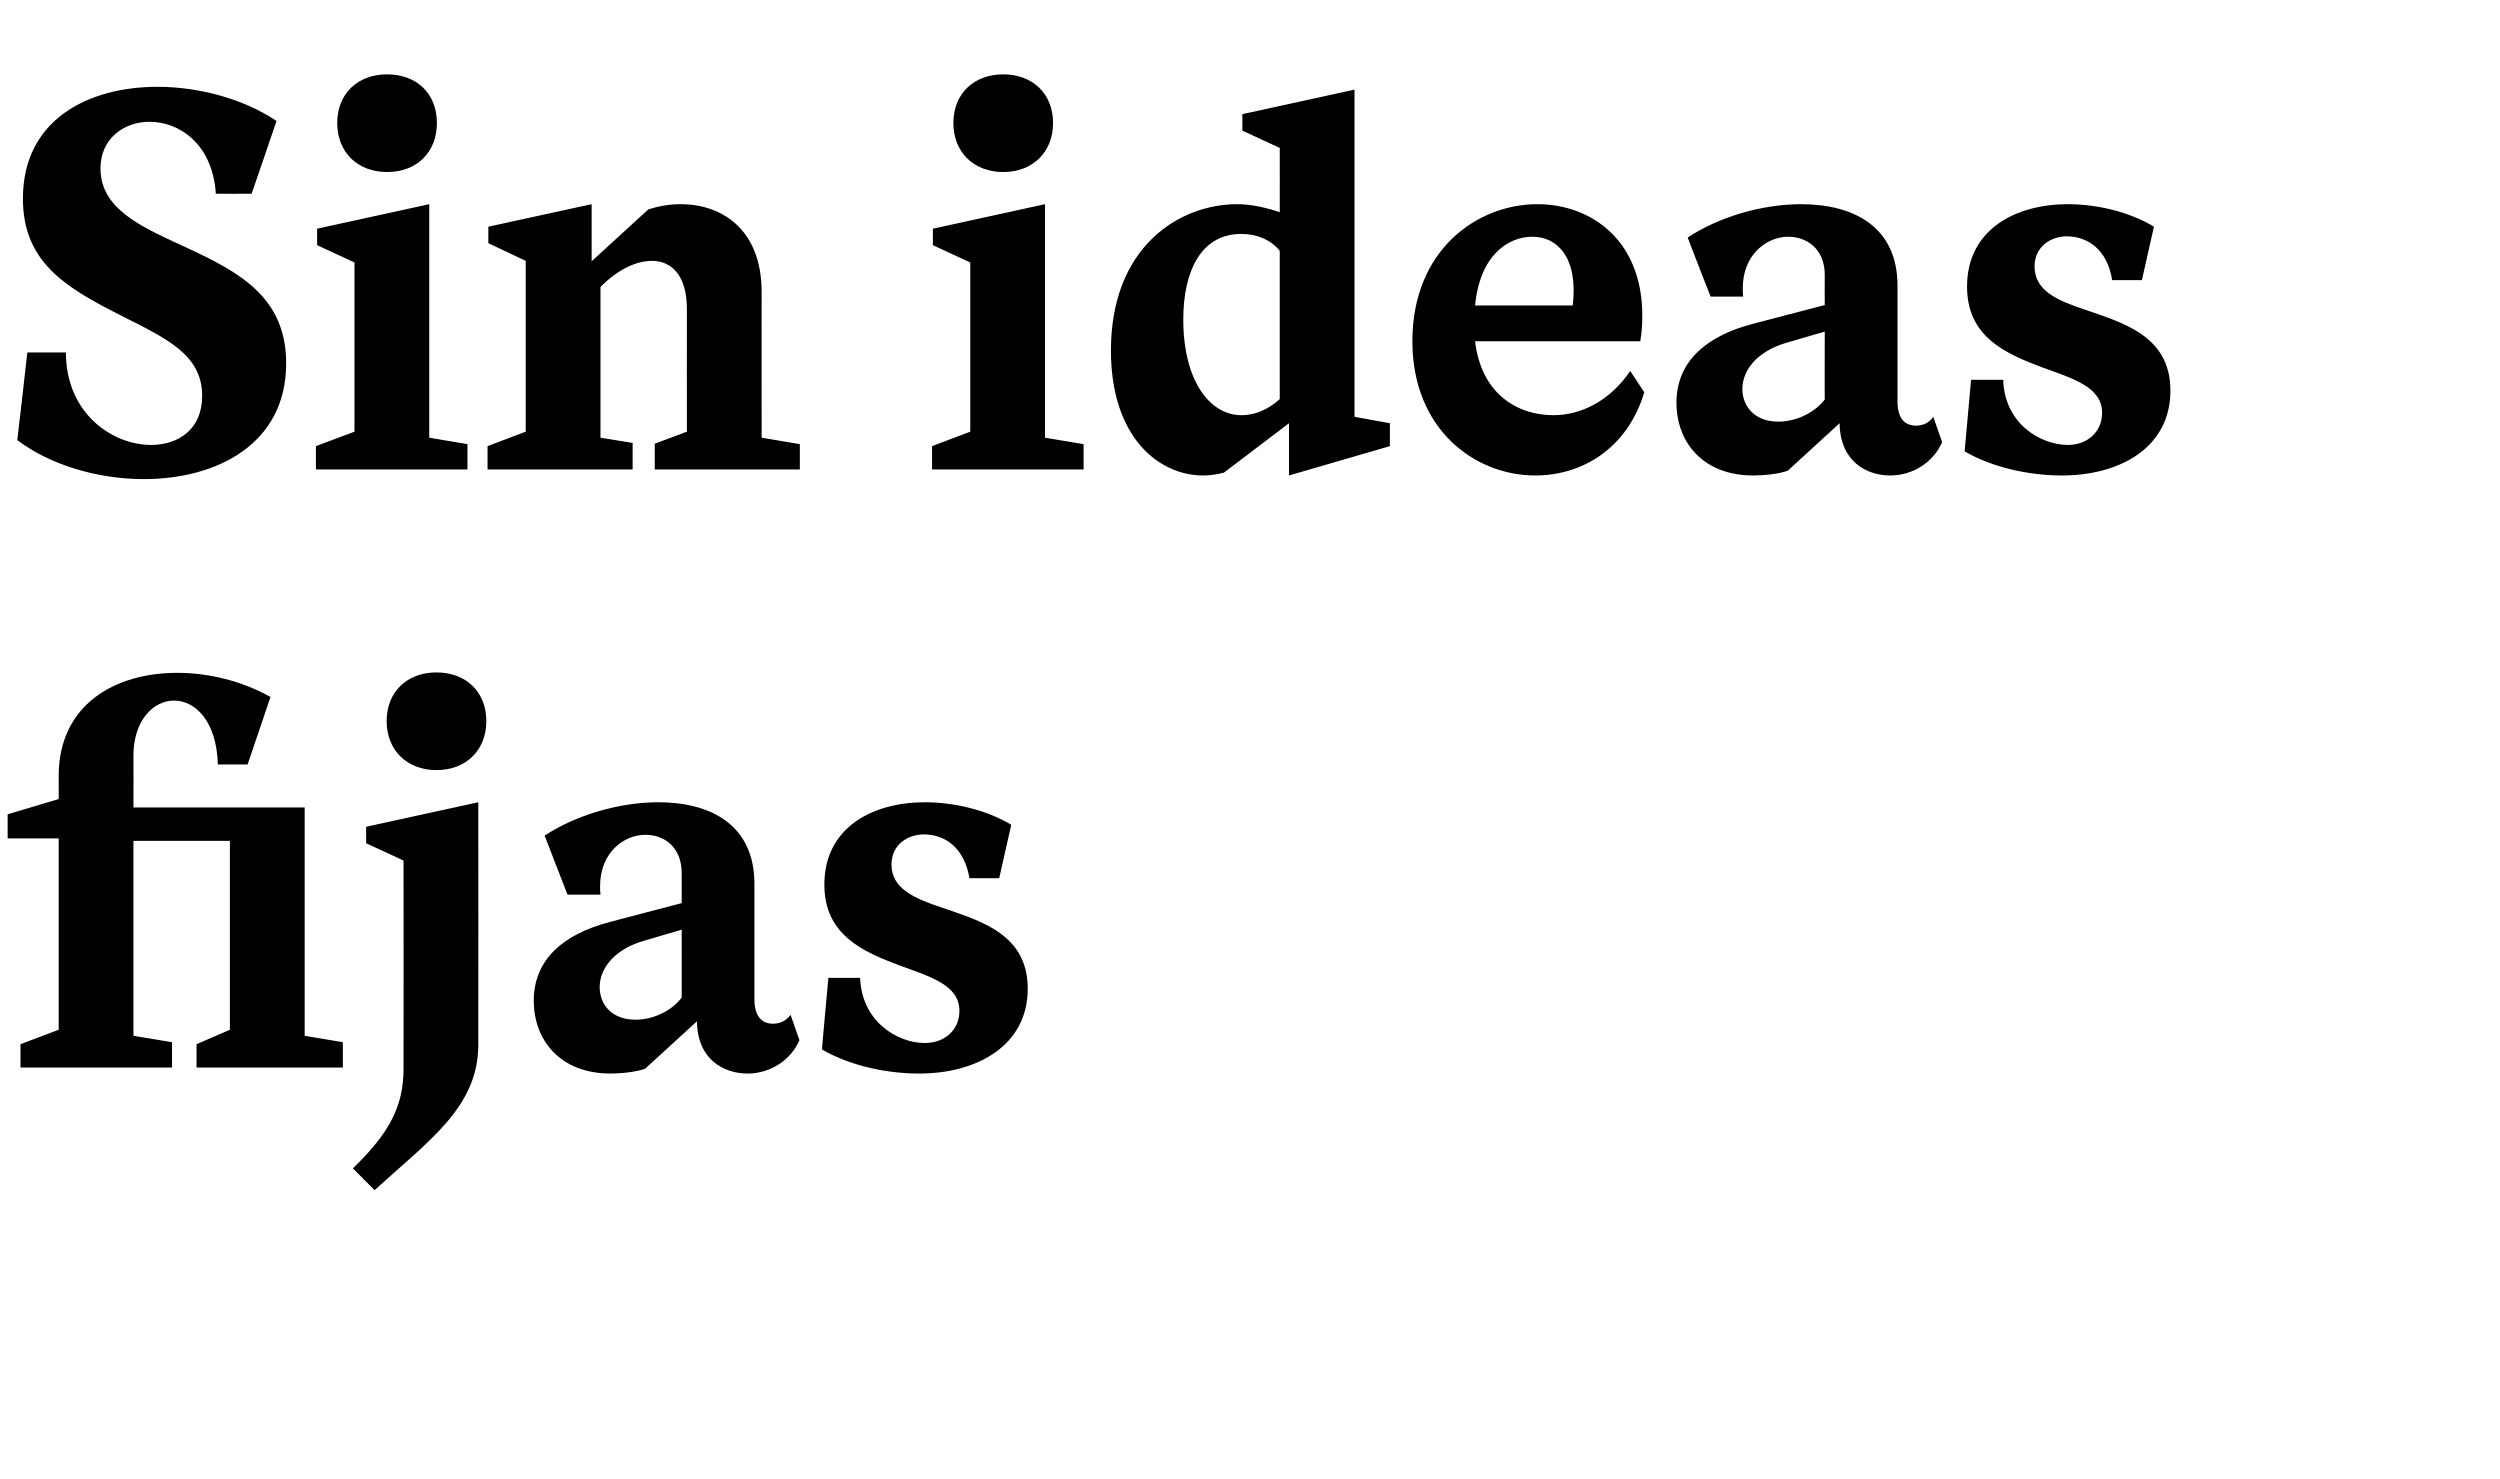 <?xml version="1.0" standalone="no"?><!DOCTYPE svg PUBLIC "-//W3C//DTD SVG 1.1//EN" "http://www.w3.org/Graphics/SVG/1.1/DTD/svg11.dtd"><svg xmlns="http://www.w3.org/2000/svg" version="1.1" width="622px" height="368px" viewBox="0 0 622 368">  <desc>Sin ideas fijas</desc>  <defs/>  <g id="Polygon12326">    <path d="M 48.9 265.6 L 48.9 259.8 L 57.2 256.2 L 57.2 209.2 L 33.2 209.2 L 33.2 257.7 L 42.8 259.3 L 42.8 265.6 L 5.1 265.6 L 5.1 259.8 L 14.6 256.2 L 14.6 208.6 L 1.9 208.6 L 1.9 202.6 L 14.6 198.8 C 14.6 198.8 14.63 193.07 14.6 193.1 C 14.6 175.3 28.6 167.4 44.1 167.4 C 52.1 167.4 60.3 169.5 67.3 173.4 C 67.33 173.35 61.6 190.2 61.6 190.2 C 61.6 190.2 54.19 190.21 54.2 190.2 C 53.9 179.3 48.5 174.3 43.3 174.3 C 38.2 174.3 33.2 179.2 33.2 188 C 33.23 187.98 33.2 200.9 33.2 200.9 L 75.8 200.9 L 75.8 257.7 L 85.3 259.3 L 85.3 265.6 L 48.9 265.6 Z M 96.2 179.4 C 96.2 172.1 101.3 167.3 108.6 167.3 C 115.9 167.3 121 172.1 121 179.4 C 121 186.7 115.9 191.6 108.6 191.6 C 101.3 191.6 96.2 186.7 96.2 179.4 Z M 87.8 290.7 C 96.2 282.5 100.4 275.9 100.4 266 C 100.44 265.98 100.4 214.1 100.4 214.1 L 91.1 209.8 L 91.1 205.7 L 119 199.6 C 119 199.6 119.04 259.9 119 259.9 C 119 275.4 106.8 283.7 93.2 296.1 C 93.2 296.1 87.8 290.7 87.8 290.7 Z M 160.5 265.9 C 158.3 266.7 154.6 267.1 151.9 267.1 C 139.3 267.1 132.8 258.7 132.8 249 C 132.8 238.7 140.2 232.4 151.7 229.4 C 151.65 229.4 169.6 224.7 169.6 224.7 C 169.6 224.7 169.63 217.25 169.6 217.2 C 169.6 210.7 165.2 207.7 160.6 207.7 C 155.1 207.7 149.3 212.2 149.3 220.5 C 149.3 221.1 149.3 221.7 149.4 222.6 C 149.42 222.58 141.2 222.6 141.2 222.6 C 141.2 222.6 135.53 207.95 135.5 207.9 C 143.1 202.9 153.9 199.6 163.8 199.6 C 176.8 199.6 187.7 205.2 187.7 219.9 C 187.7 219.9 187.7 248.7 187.7 248.7 C 187.7 253 189.7 254.7 192.3 254.7 C 193.9 254.7 195.5 254.1 196.7 252.5 C 196.7 252.5 198.9 258.8 198.9 258.8 C 196.8 263.7 191.7 267.1 186 267.1 C 180.2 267.1 173.5 263.7 173.4 254.1 C 173.4 254.1 160.5 265.9 160.5 265.9 Z M 169.6 231.3 C 169.6 231.3 160.08 234.11 160.1 234.1 C 152.9 236.2 149.2 240.9 149.2 245.6 C 149.2 249.7 152 253.7 158.1 253.7 C 162.9 253.7 167.4 251.2 169.6 248.2 C 169.63 248.25 169.6 231.3 169.6 231.3 Z M 206.1 243.3 C 206.1 243.3 214.02 243.29 214 243.3 C 214.4 254.2 223.3 259.5 230.1 259.5 C 235 259.5 238.7 256.3 238.7 251.5 C 238.7 245.1 231.5 243 223.8 240.2 C 214.8 236.8 205.1 232.7 205.1 220.1 C 205.1 205.8 217.2 199.6 230.1 199.6 C 237.6 199.6 245.6 201.6 251.6 205.2 C 251.59 205.22 248.6 218.5 248.6 218.5 C 248.6 218.5 241.18 218.49 241.2 218.5 C 239.9 210.7 234.9 207.6 229.9 207.6 C 225.9 207.6 221.8 210.1 221.8 215.1 C 221.8 221.2 227.7 223.6 234.6 225.9 C 244.2 229.2 255.7 232.5 255.7 246 C 255.7 260.2 243 267.1 228.7 267.1 C 220.2 267.1 211.2 265 204.5 261.1 C 204.47 261.14 206.1 243.3 206.1 243.3 Z " stroke="none" fill="#000"/>  </g>  <g id="Polygon12325">    <path d="M 6.8 87.7 C 6.8 87.7 16.37 87.67 16.4 87.7 C 16.4 102.8 27.9 110.7 37.6 110.7 C 44.4 110.7 50.3 106.8 50.3 98.5 C 50.3 88.2 41.4 84.2 29.9 78.4 C 16.1 71.4 5.7 65.1 5.7 49.4 C 5.7 29.8 21.9 21.6 39.2 21.6 C 49.7 21.6 60.8 24.7 68.8 30.1 C 68.82 30.13 62.6 48.2 62.6 48.2 C 62.6 48.2 53.69 48.23 53.7 48.2 C 52.9 35.8 44.6 30.3 37.2 30.3 C 30.8 30.3 25 34.5 25 41.9 C 25 52.1 35.3 56.5 46.4 61.6 C 59.5 67.7 71.2 73.9 71.2 90.4 C 71.2 110.6 53.8 119.2 35.8 119.2 C 24.3 119.2 12.5 115.7 4.3 109.5 C 4.34 109.49 6.8 87.7 6.8 87.7 Z M 83.9 30.6 C 83.9 23.3 89 18.5 96.3 18.5 C 103.7 18.5 108.7 23.3 108.7 30.6 C 108.7 37.9 103.7 42.8 96.3 42.8 C 89 42.8 83.9 37.9 83.9 30.6 Z M 78.6 111 L 88.2 107.4 L 88.2 65.3 L 78.9 61 L 78.9 56.9 L 106.8 50.8 L 106.8 108.9 L 116.3 110.5 L 116.3 116.8 L 78.6 116.8 L 78.6 111 Z M 121.3 111 L 130.8 107.4 L 130.8 64.9 L 121.5 60.5 L 121.5 56.4 L 147.2 50.8 L 147.2 65 C 147.2 65 161.32 52.08 161.3 52.1 C 163.8 51.3 166.5 50.8 169.4 50.8 C 179.3 50.8 189.5 56.8 189.5 72.7 C 189.47 72.66 189.5 108.9 189.5 108.9 L 199 110.5 L 199 116.8 L 162.9 116.8 L 162.9 110.4 L 170.9 107.4 C 170.9 107.4 170.87 76.88 170.9 76.9 C 170.9 68.4 167 64.9 162.2 64.9 C 158.1 64.9 153.4 67.3 149.4 71.4 C 149.42 71.42 149.4 108.9 149.4 108.9 L 157.4 110.2 L 157.4 116.8 L 121.3 116.8 L 121.3 111 Z M 237.2 30.6 C 237.2 23.3 242.3 18.5 249.6 18.5 C 256.9 18.5 262 23.3 262 30.6 C 262 37.9 256.9 42.8 249.6 42.8 C 242.3 42.8 237.2 37.9 237.2 30.6 Z M 231.9 111 L 241.4 107.4 L 241.4 65.3 L 232.1 61 L 232.1 56.9 L 260 50.8 L 260 108.9 L 269.6 110.5 L 269.6 116.8 L 231.9 116.8 L 231.9 111 Z M 307.8 50.8 C 311.6 50.8 315.5 51.8 318.4 52.8 C 318.43 52.82 318.4 36.8 318.4 36.8 L 309.1 32.5 L 309.1 28.4 L 337 22.3 L 337 103.7 L 345.8 105.3 L 345.8 111 L 320.7 118.3 L 320.7 105.3 C 320.7 105.3 304.54 117.55 304.5 117.6 C 302.9 118 301.2 118.3 299.3 118.3 C 288.5 118.3 276.4 109 276.4 87.2 C 276.4 61.4 293.4 50.8 307.8 50.8 Z M 318.4 62.4 C 316.1 59.6 312.7 58.2 308.8 58.2 C 299 58.2 294.4 67.2 294.4 79.5 C 294.4 94.6 300.9 103.3 308.9 103.3 C 312 103.3 315.3 102.1 318.4 99.3 C 318.4 99.3 318.4 62.4 318.4 62.4 Z M 409.1 97.6 C 404.9 111.6 393.6 118.3 382 118.3 C 366.9 118.3 351.4 106.8 351.4 84.9 C 351.4 62.2 367.5 50.8 382.5 50.8 C 395.7 50.8 408.6 59.6 408.6 78.5 C 408.6 80.5 408.5 82.7 408.1 84.9 C 408.1 84.9 367 84.9 367 84.9 C 368.5 97.8 377.3 103.3 386.5 103.3 C 393.4 103.3 400.6 99.7 405.6 92.3 C 405.6 92.3 409.1 97.6 409.1 97.6 Z M 391.3 76 C 392.7 64 387.4 58.9 381.3 58.9 C 375.1 58.9 368.2 63.6 367 76 C 367 76 391.3 76 391.3 76 Z M 444.8 117.1 C 442.7 117.9 439 118.3 436.2 118.3 C 423.6 118.3 417.1 109.9 417.1 100.2 C 417.1 89.9 424.6 83.6 436 80.6 C 435.98 80.6 454 75.9 454 75.9 C 454 75.9 453.96 68.45 454 68.4 C 454 61.9 449.5 58.9 444.9 58.9 C 439.5 58.9 433.6 63.4 433.6 71.7 C 433.6 72.3 433.6 72.9 433.7 73.8 C 433.75 73.78 425.6 73.8 425.6 73.8 C 425.6 73.8 419.86 59.15 419.9 59.1 C 427.4 54.1 438.2 50.8 448.1 50.8 C 461.2 50.8 472.1 56.4 472.1 71.1 C 472.1 71.1 472.1 99.9 472.1 99.9 C 472.1 104.2 474 105.9 476.7 105.9 C 478.3 105.9 479.9 105.3 481 103.7 C 481 103.7 483.2 110 483.2 110 C 481.1 114.9 476 118.3 470.3 118.3 C 464.5 118.3 457.8 114.9 457.7 105.3 C 457.7 105.3 444.8 117.1 444.8 117.1 Z M 454 82.5 C 454 82.5 444.41 85.31 444.4 85.3 C 437.2 87.4 433.5 92.1 433.5 96.8 C 433.5 100.9 436.4 104.9 442.4 104.9 C 447.3 104.9 451.7 102.4 454 99.4 C 453.96 99.45 454 82.5 454 82.5 Z M 490.4 94.5 C 490.4 94.5 498.35 94.49 498.4 94.5 C 498.7 105.4 507.7 110.7 514.5 110.7 C 519.3 110.7 523 107.5 523 102.7 C 523 96.3 515.8 94.2 508.1 91.4 C 499.1 88 489.4 83.9 489.4 71.3 C 489.4 57 501.6 50.8 514.5 50.8 C 521.9 50.8 530 52.8 535.9 56.4 C 535.92 56.42 532.9 69.7 532.9 69.7 C 532.9 69.7 525.51 69.69 525.5 69.7 C 524.3 61.9 519.2 58.8 514.2 58.8 C 510.3 58.8 506.2 61.3 506.2 66.3 C 506.2 72.4 512 74.8 518.9 77.1 C 528.5 80.4 540 83.7 540 97.2 C 540 111.4 527.4 118.3 513 118.3 C 504.6 118.3 495.5 116.2 488.8 112.3 C 488.8 112.34 490.4 94.5 490.4 94.5 Z " stroke="none" fill="#000"/>  </g></svg>